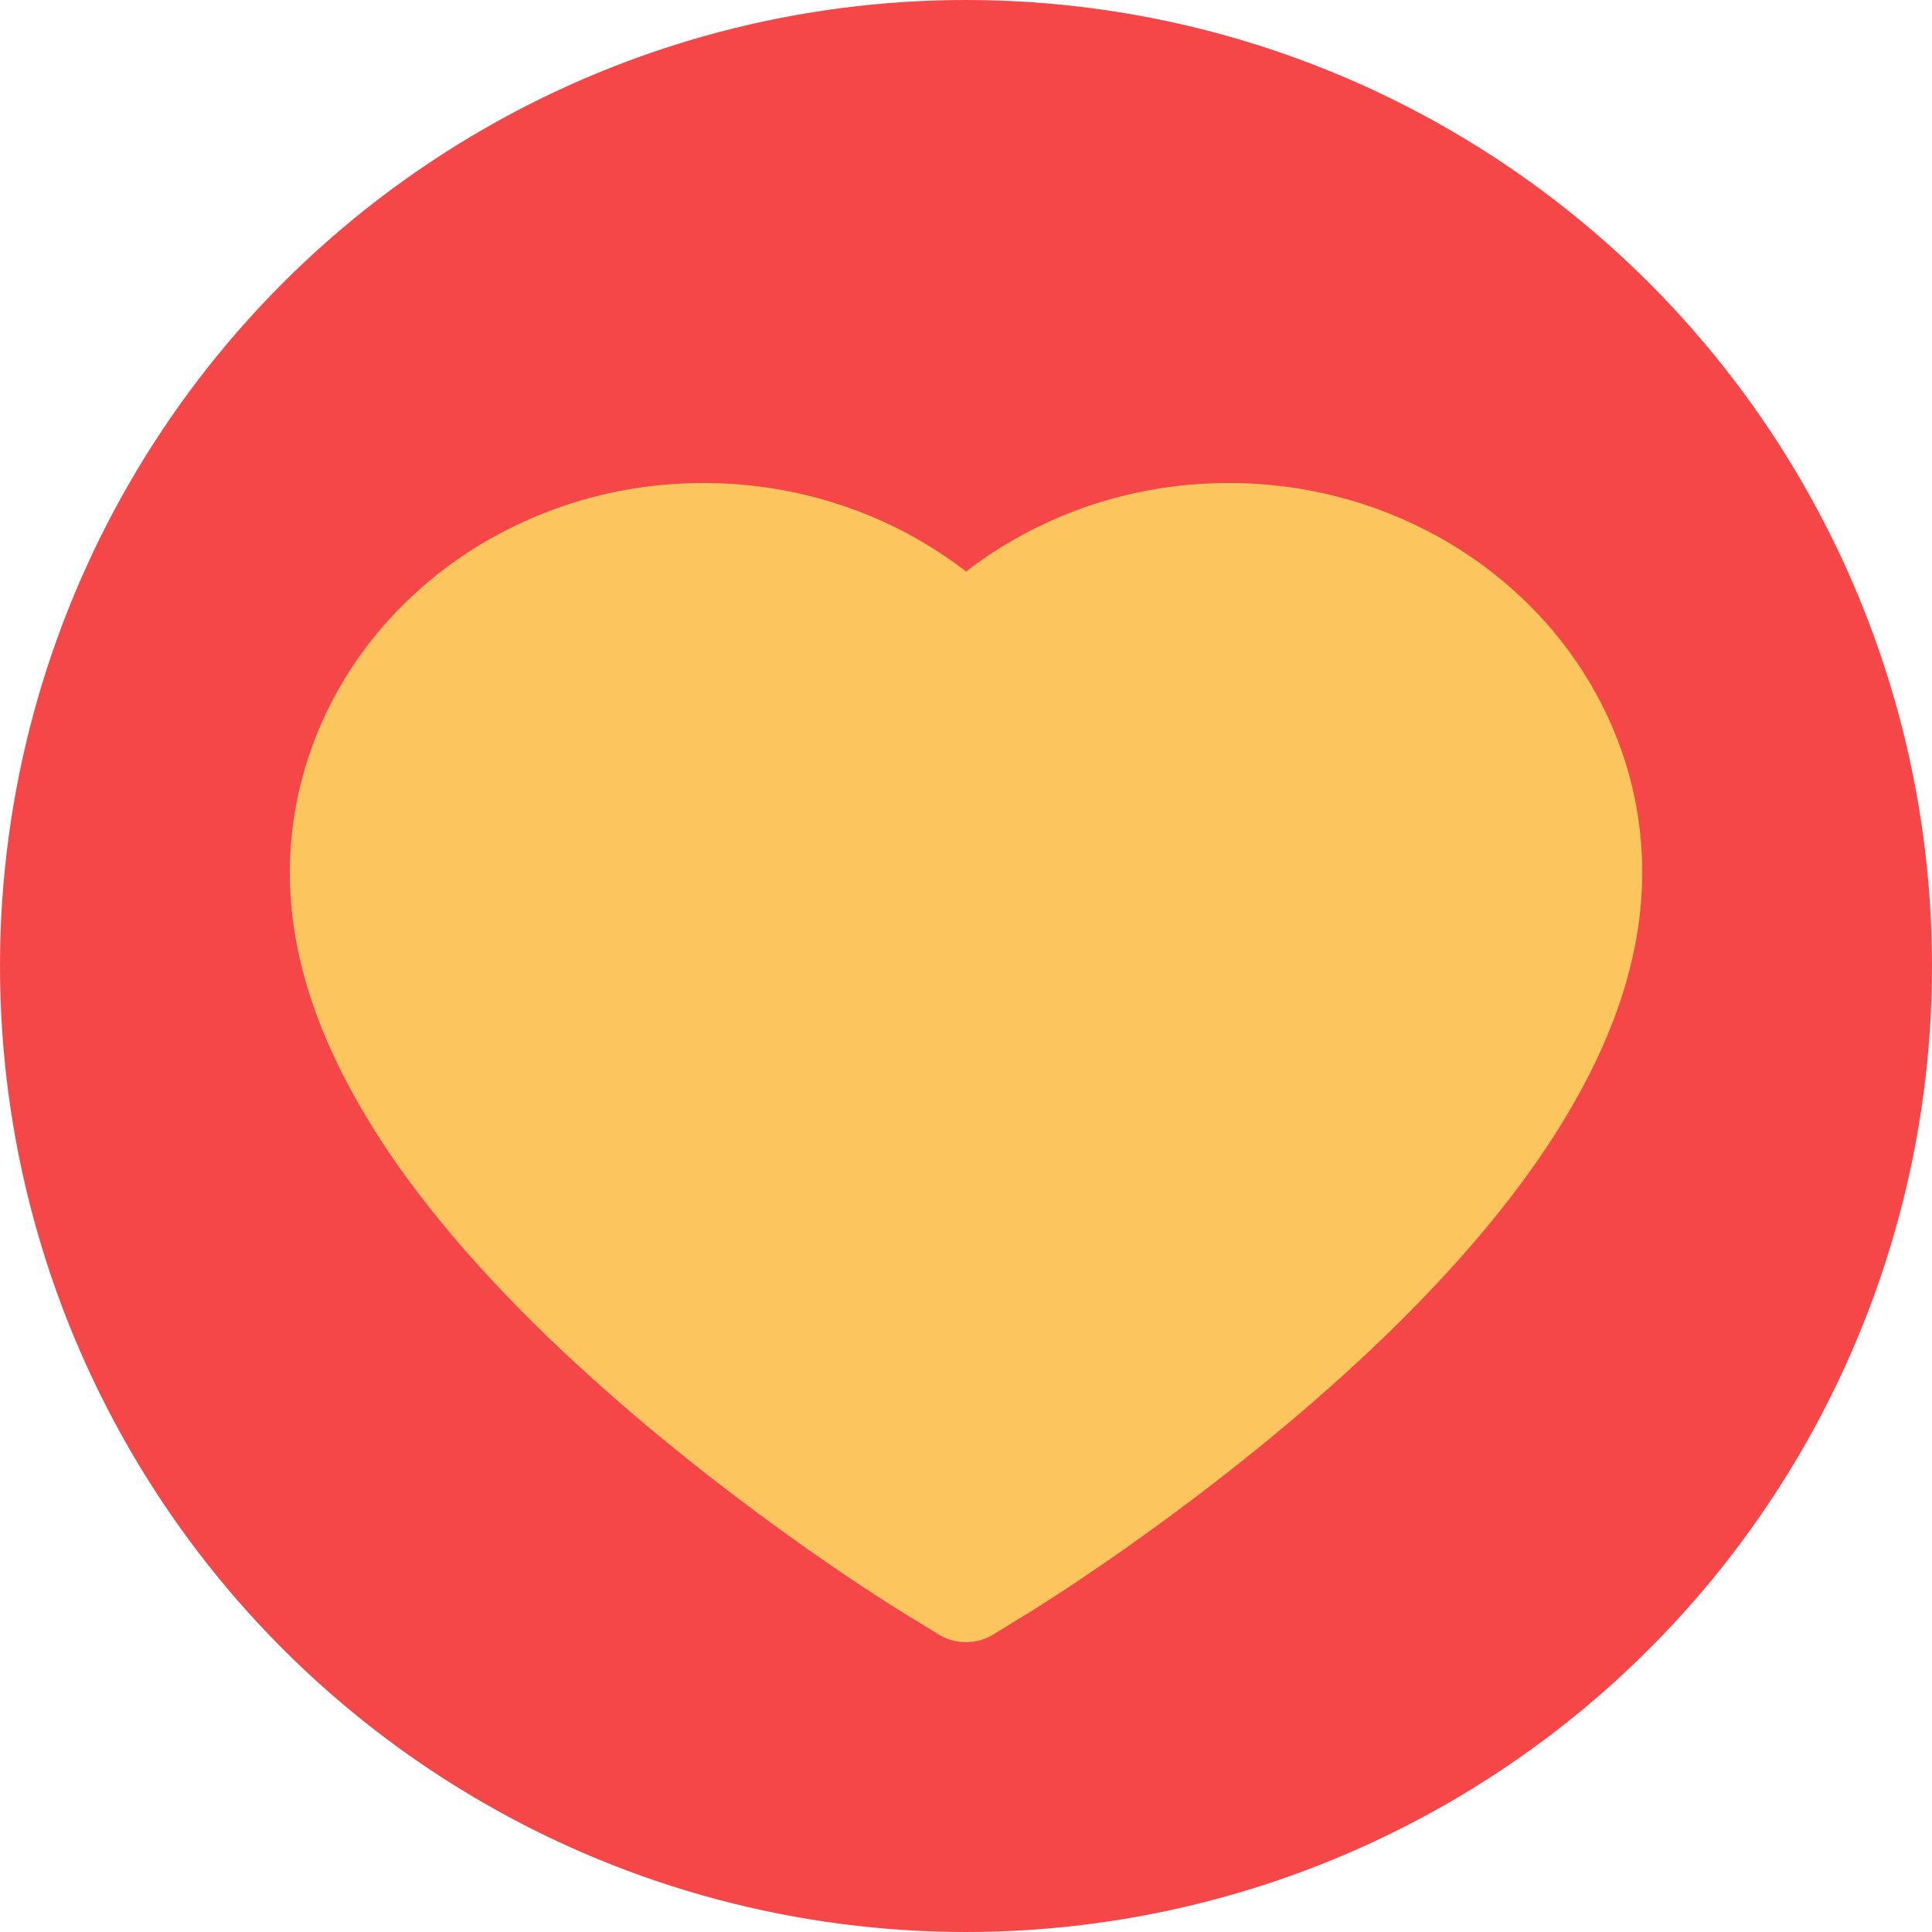 <svg
  width="20"
  height="20"
  viewBox="0 0 20 20"
  fill="none"
  xmlns="http://www.w3.org/2000/svg"
>
  <circle cx="10" cy="10" r="10" fill="#F54748" />
  <path
    d="M16.661 7.459C16.444 6.978 16.131 6.542 15.739 6.175C15.347 5.808 14.885 5.516 14.378 5.315C13.852 5.106 13.288 4.999 12.719 5C11.919 5 11.14 5.209 10.463 5.605C10.301 5.699 10.147 5.803 10.001 5.916C9.855 5.803 9.701 5.699 9.539 5.605C8.862 5.209 8.082 5 7.283 5C6.708 5 6.15 5.105 5.624 5.315C5.115 5.516 4.656 5.806 4.262 6.175C3.87 6.541 3.557 6.978 3.34 7.459C3.115 7.96 3 8.492 3 9.039C3 9.555 3.11 10.094 3.329 10.641C3.512 11.098 3.775 11.573 4.11 12.052C4.642 12.81 5.372 13.601 6.28 14.402C7.784 15.731 9.273 16.649 9.336 16.686L9.72 16.922C9.891 17.026 10.109 17.026 10.28 16.922L10.664 16.686C10.727 16.648 12.214 15.731 13.72 14.402C14.627 13.601 15.358 12.81 15.89 12.052C16.225 11.573 16.489 11.098 16.671 10.641C16.89 10.094 17 9.555 17 9.039C17.002 8.492 16.887 7.96 16.661 7.459Z"
    fill="#FDC55E"
  />
</svg>

